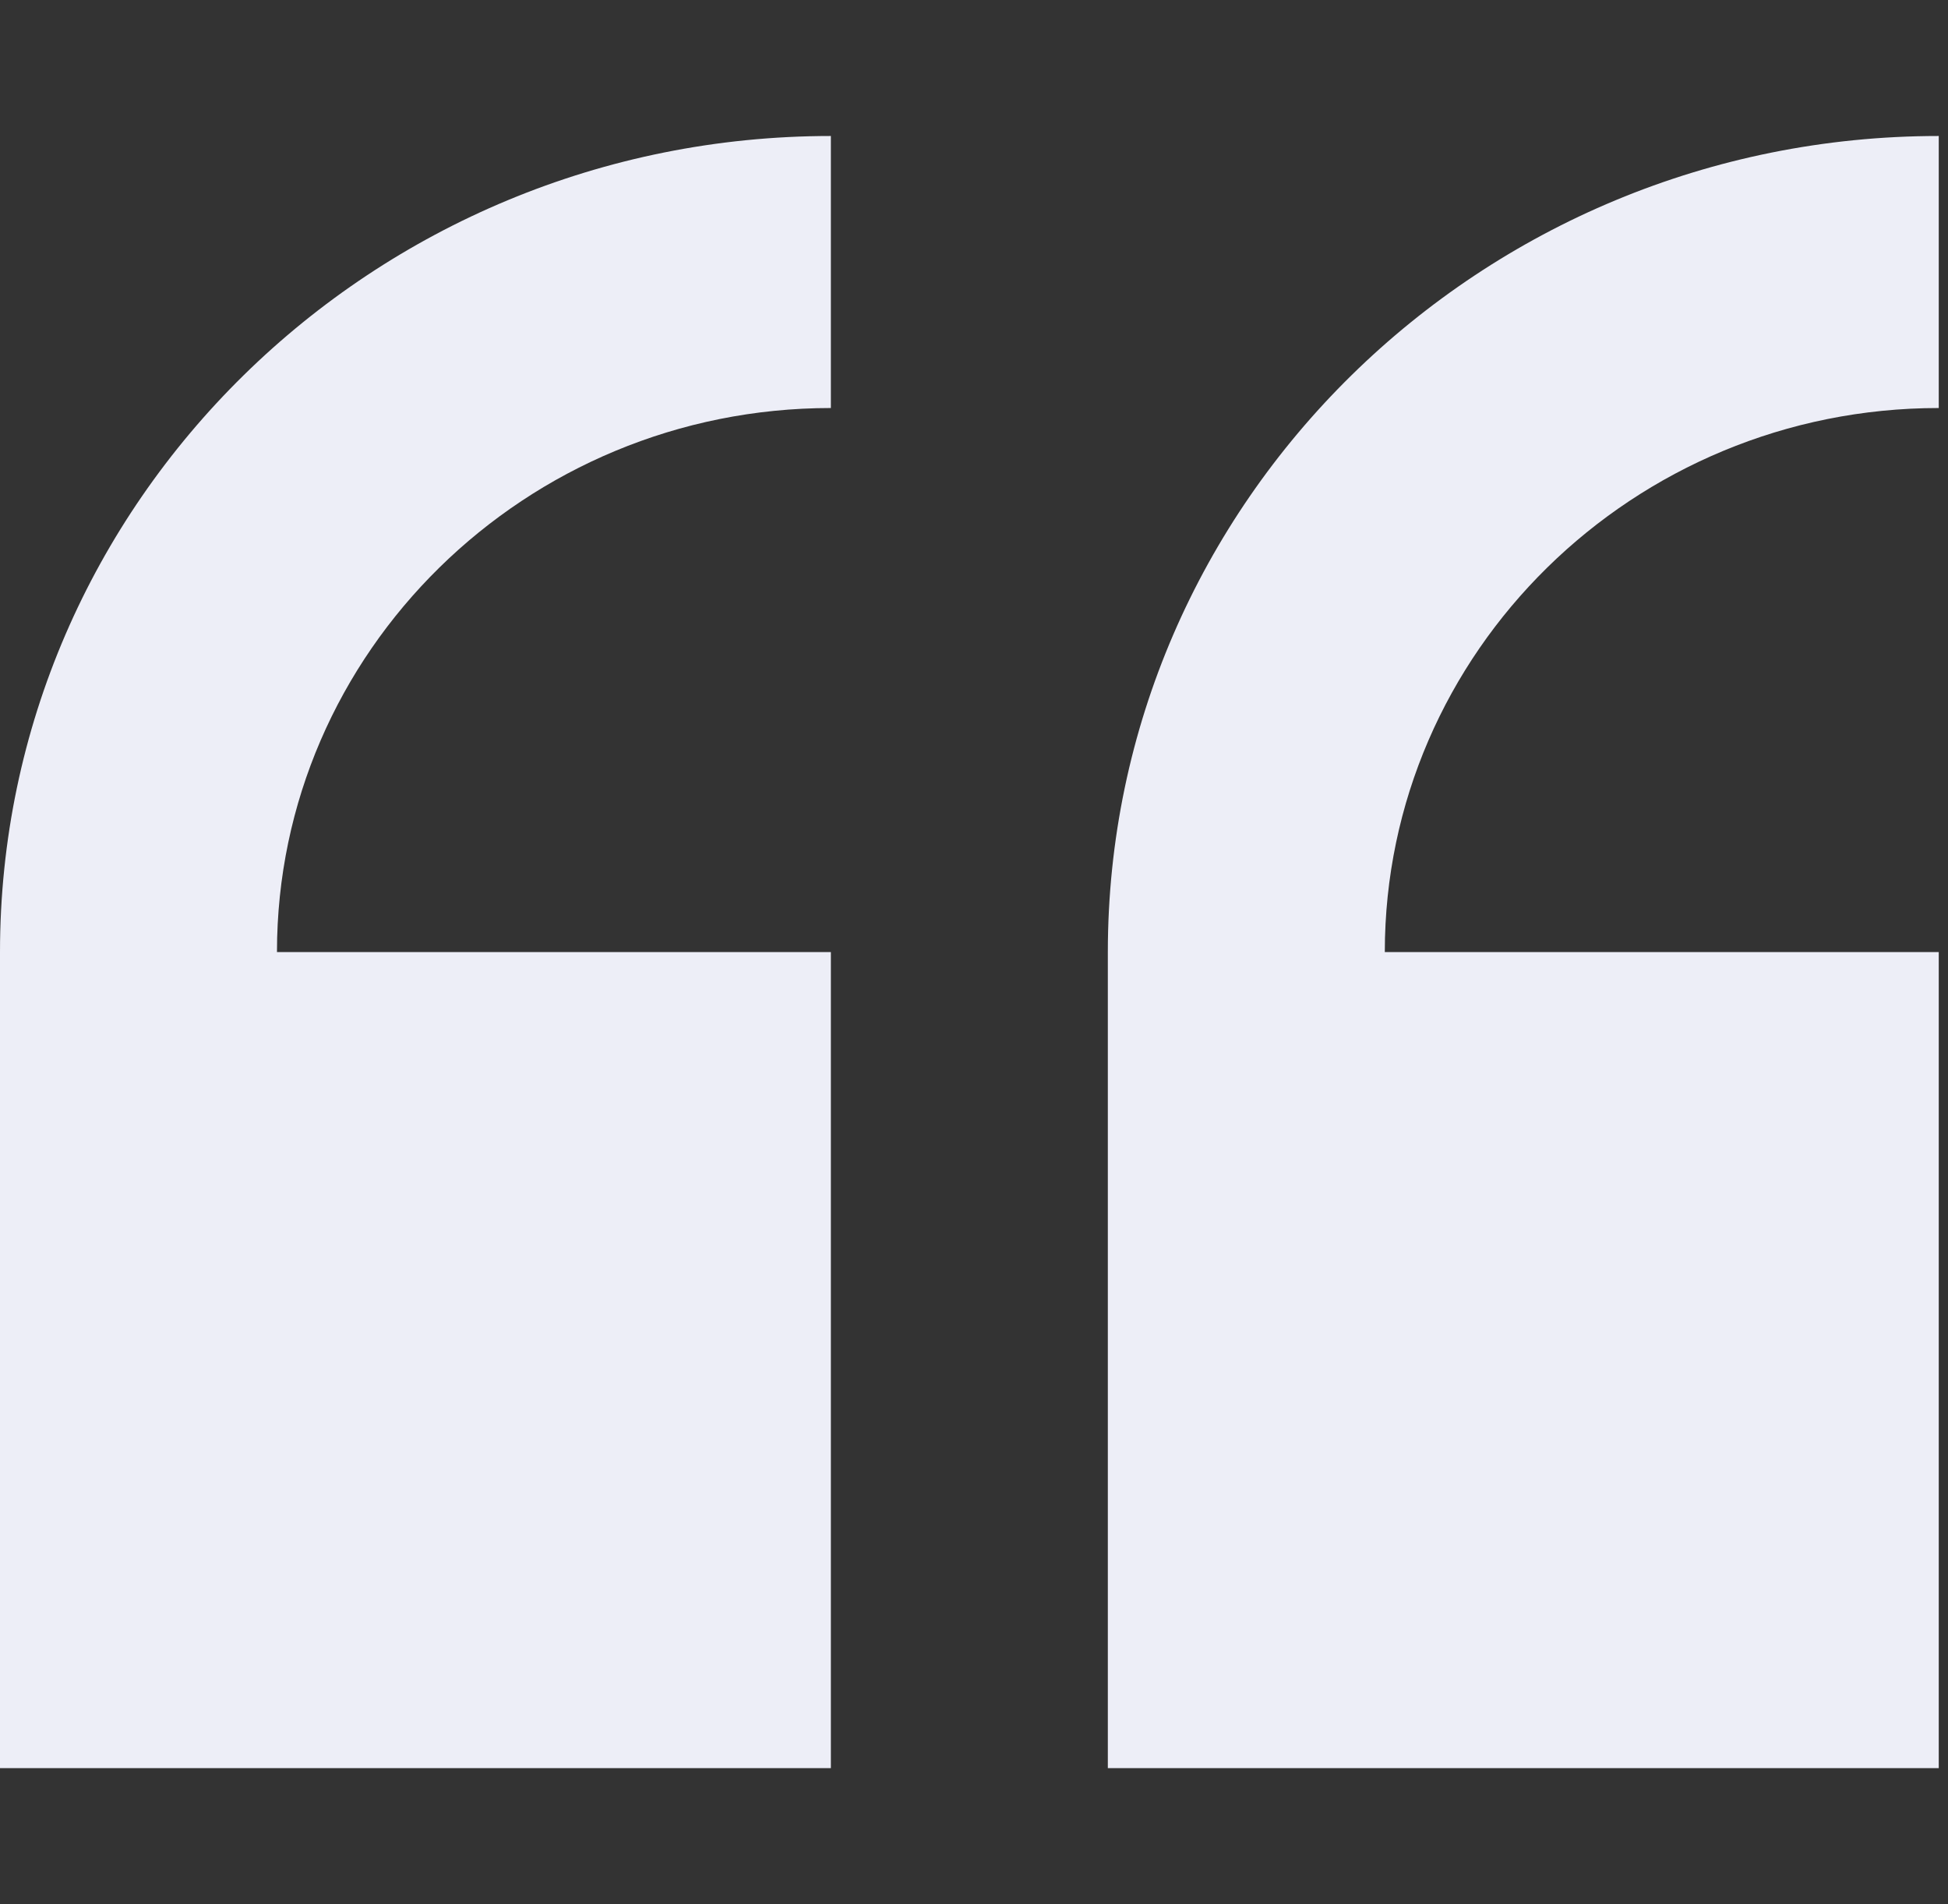 <svg width="44" height="43" viewBox="0 0 44 43" fill="none" xmlns="http://www.w3.org/2000/svg">
<rect x="0" y="0" width="44" height="43" fill="#333333" stroke="none"/>
<g clip-path="url(#clip0_4620_1155)">
<path d="M0 21.5V39.928H18.767V21.5H6.256C6.256 14.726 11.869 9.214 18.767 9.214V3.071C8.418 3.071 0 11.338 0 21.5Z" fill="#EDEEF7"/>
<path d="M43.791 9.214V3.071C33.442 3.071 25.023 11.338 25.023 21.5V39.928H43.791V21.5H31.279C31.279 14.726 36.892 9.214 43.791 9.214Z" fill="#EDEEF7"/>
</g>
<defs>
<clipPath id="clip0_4620_1155">
<rect width="43.79" height="43" fill="white"/>
</clipPath>
</defs>
</svg>

